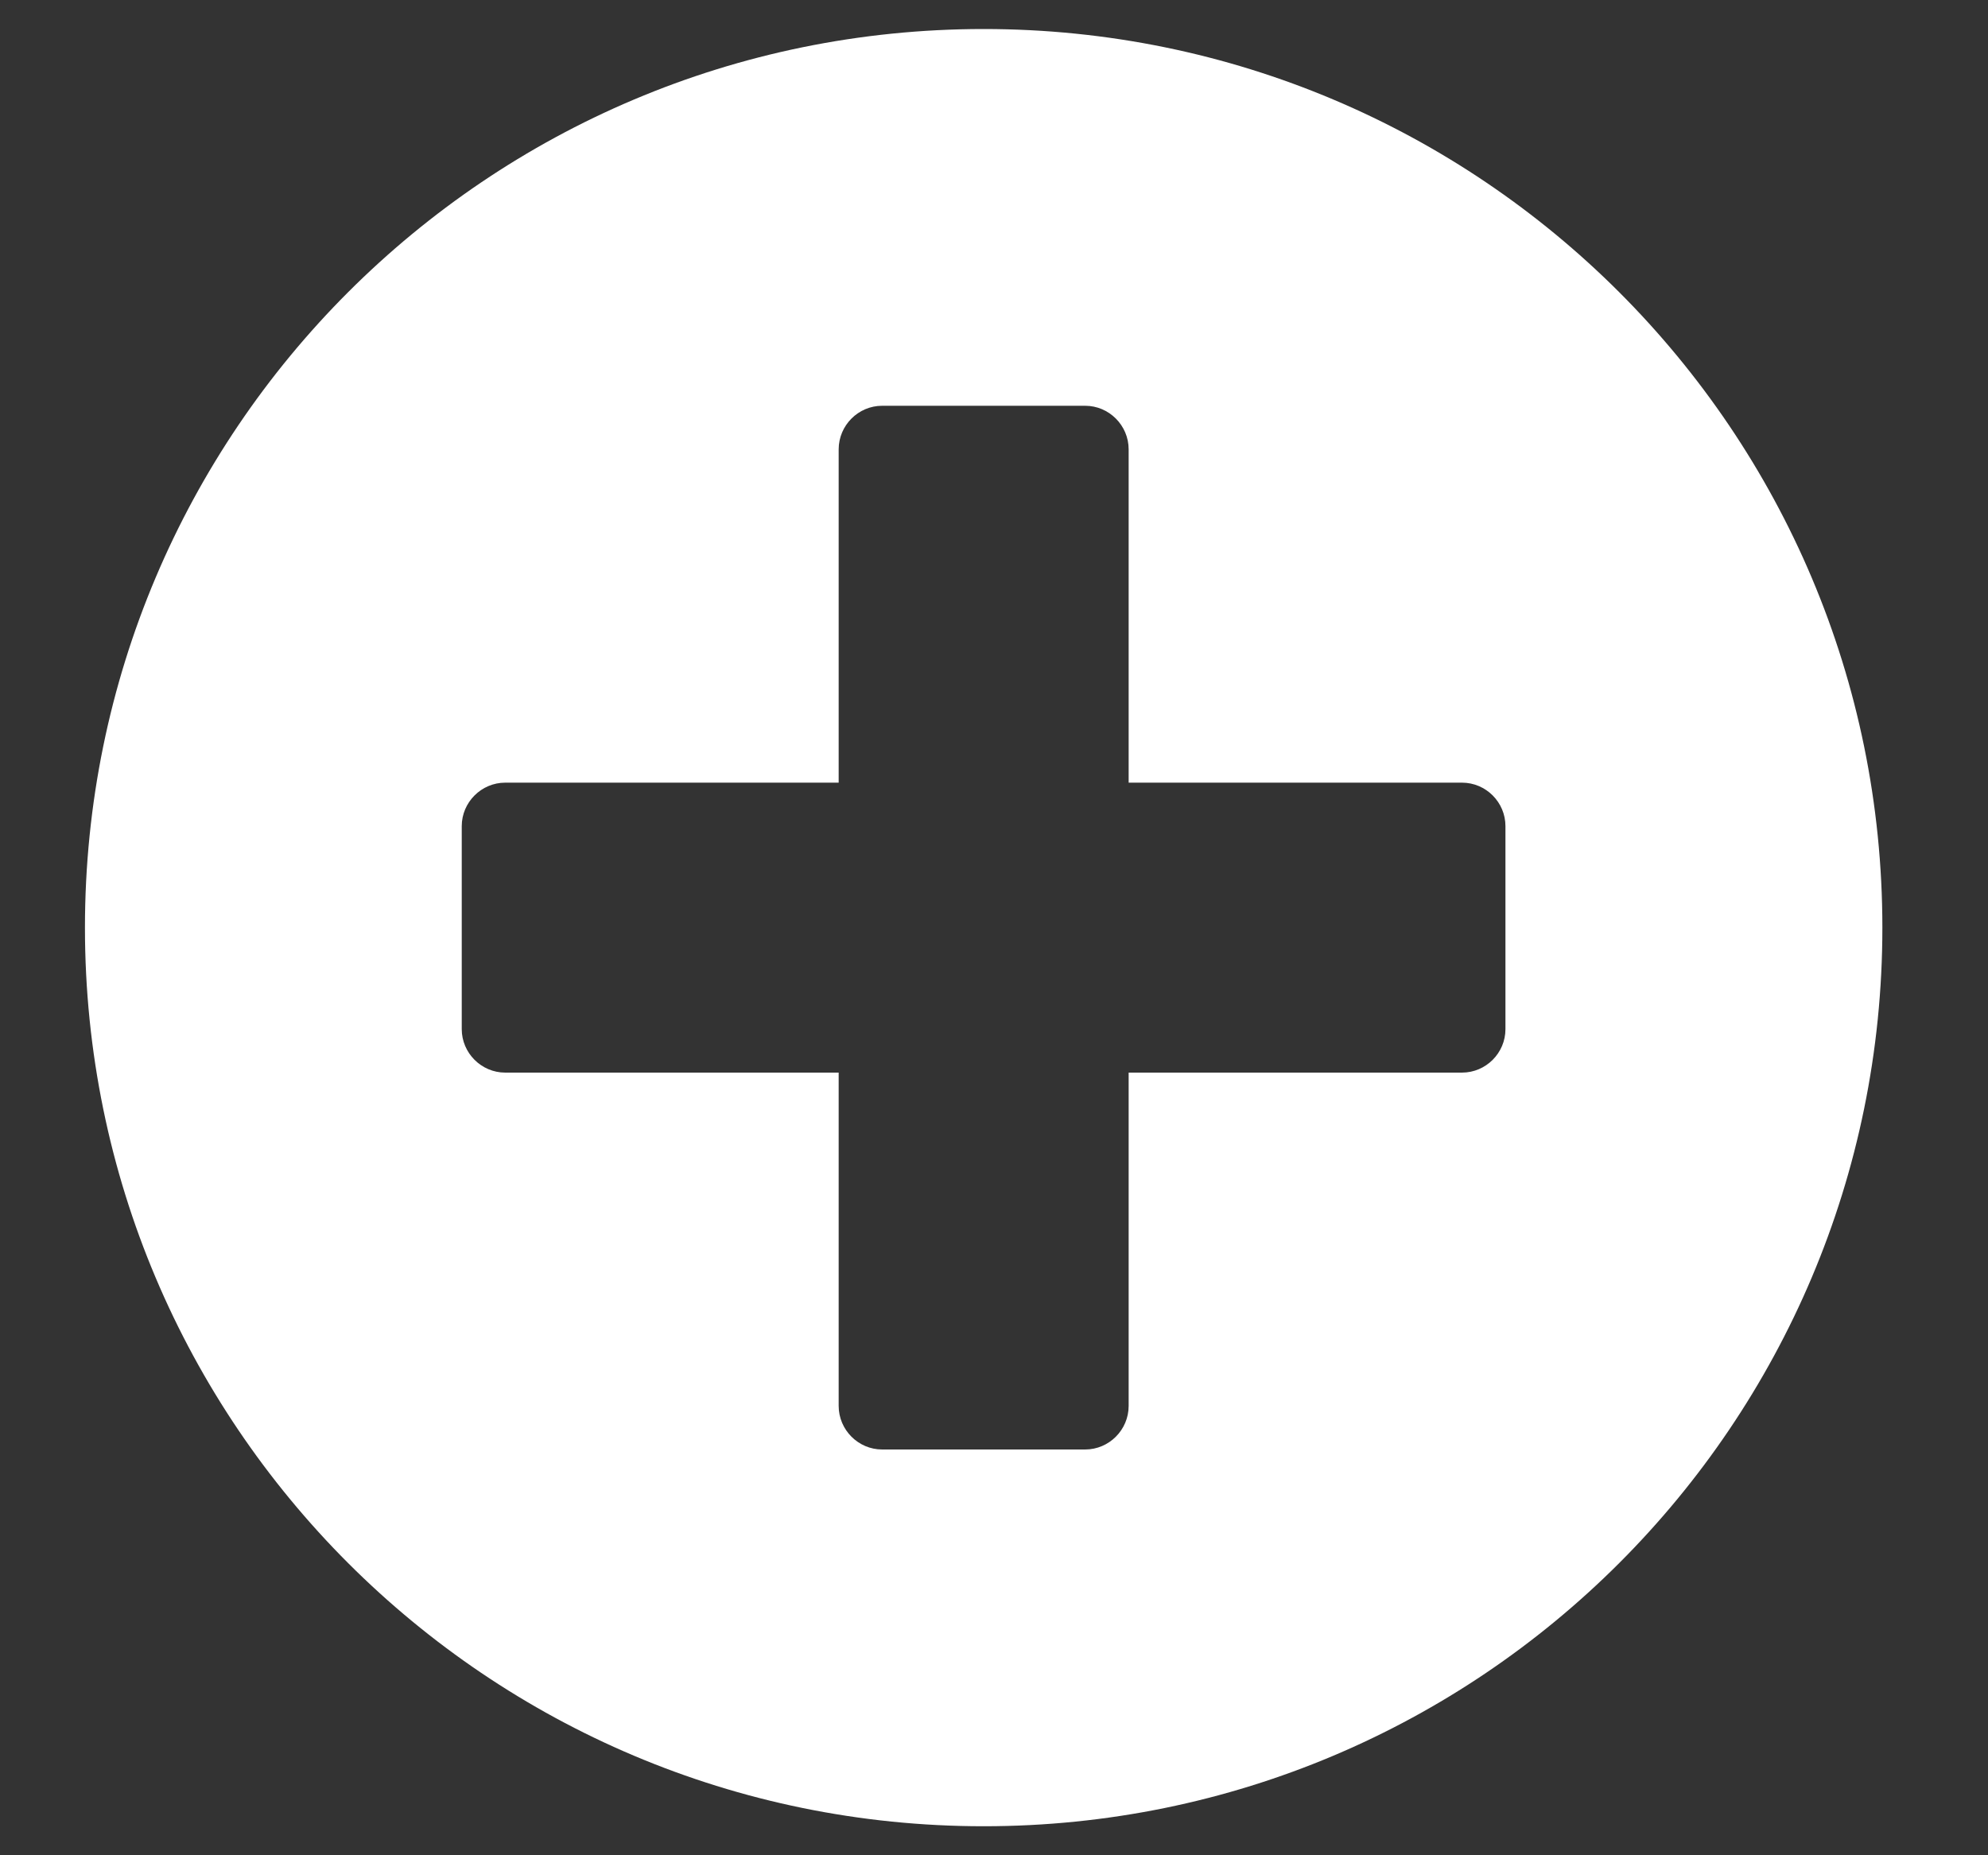 <svg width="15" height="14" viewBox="0 0 15 14" fill="none" xmlns="http://www.w3.org/2000/svg">
<rect x="0" y="0" width="15" height="14" fill="#333333" stroke="none"/>
<path d="M7.422 0.219C3.676 0.219 0.641 3.254 0.641 7C0.641 10.746 3.676 13.781 7.422 13.781C11.168 13.781 14.203 10.746 14.203 7C14.203 3.254 11.168 0.219 7.422 0.219ZM11.359 7.766C11.359 7.946 11.212 8.094 11.031 8.094H8.516V10.609C8.516 10.79 8.368 10.938 8.188 10.938H6.656C6.476 10.938 6.328 10.79 6.328 10.609V8.094H3.812C3.632 8.094 3.484 7.946 3.484 7.766V6.234C3.484 6.054 3.632 5.906 3.812 5.906H6.328V3.391C6.328 3.21 6.476 3.062 6.656 3.062H8.188C8.368 3.062 8.516 3.21 8.516 3.391V5.906H11.031C11.212 5.906 11.359 6.054 11.359 6.234V7.766Z" fill="white"/>
</svg>
